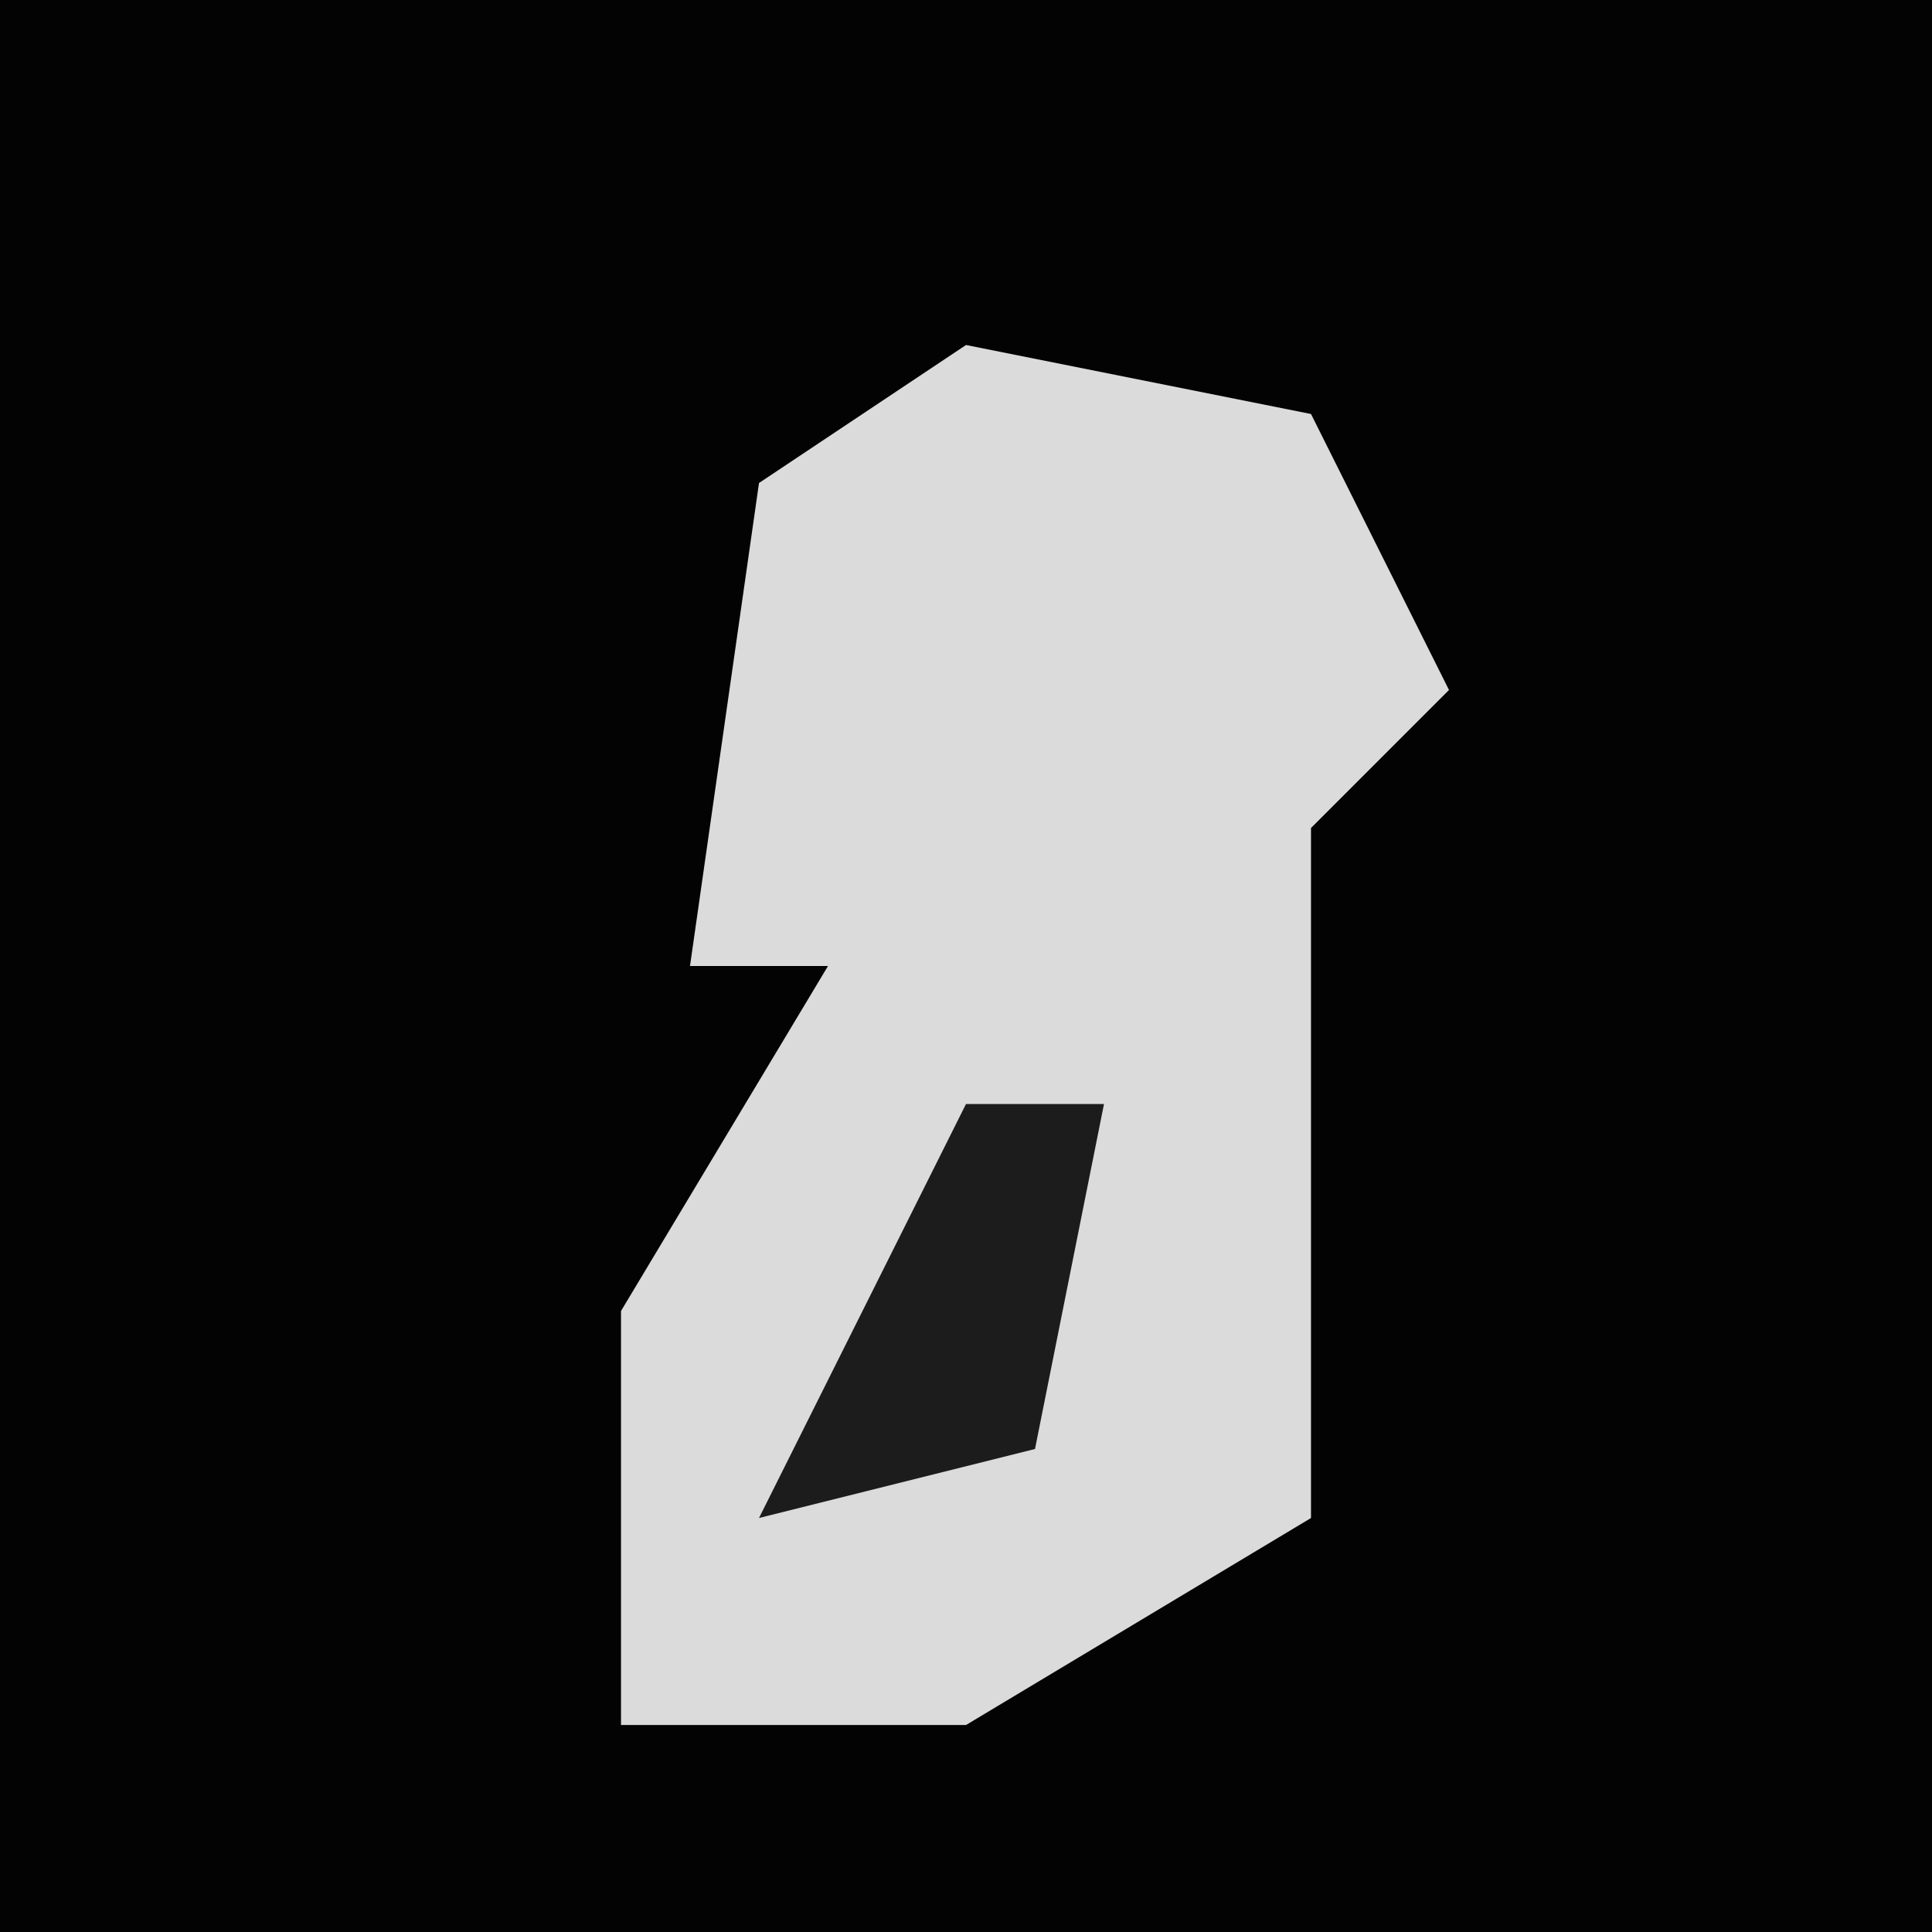 <?xml version="1.0" encoding="UTF-8"?>
<svg version="1.1" xmlns="http://www.w3.org/2000/svg" width="28" height="28">
<path d="M0,0 L28,0 L28,28 L0,28 Z " fill="#030303" transform="translate(0,0)"/>
<path d="M0,0 L5,1 L7,5 L5,7 L5,17 L0,20 L-5,20 L-5,14 L-2,9 L-4,9 L-3,2 Z " fill="#DBDBDB" transform="translate(14,5)"/>
<path d="M0,0 L2,0 L1,5 L-3,6 Z " fill="#1C1C1C" transform="translate(14,16)"/>
</svg>
